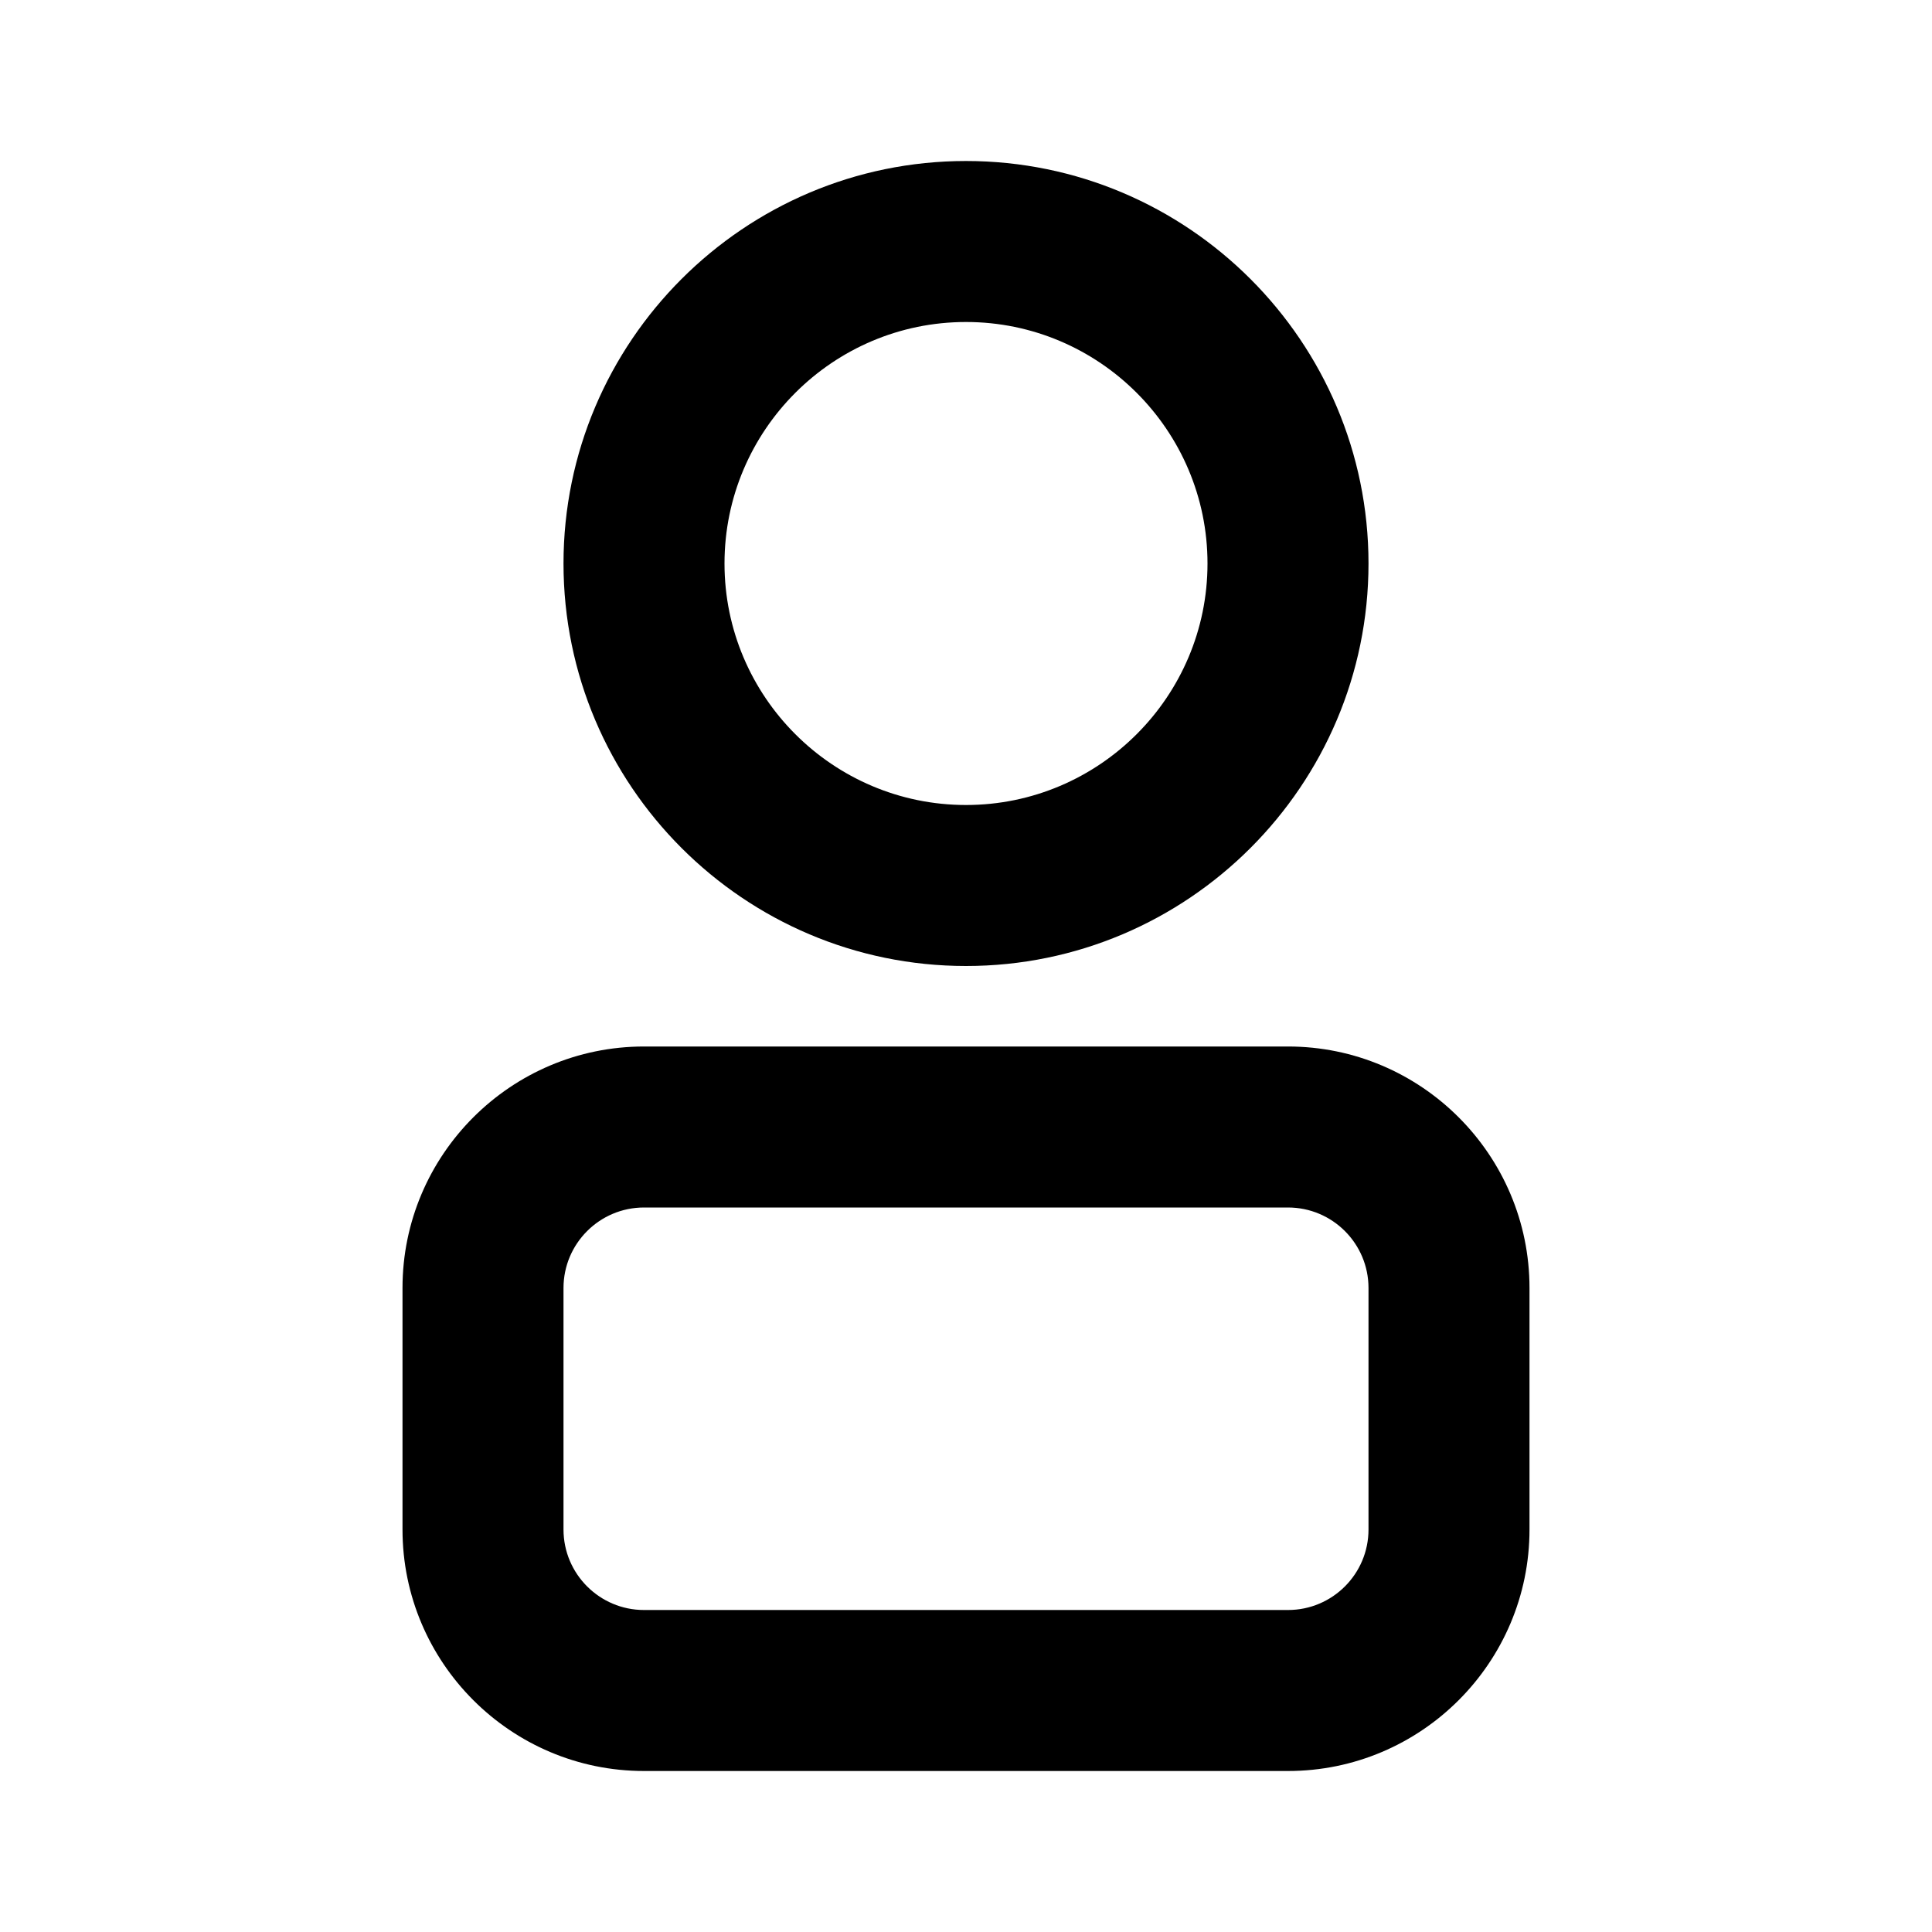 <!-- icon666.com - MILLIONS vector ICONS FREE --><svg viewBox="0 0 24 24" xmlns="http://www.w3.org/2000/svg"><g id="user"><path d="m16 22h-8c-1.654 0-3-1.346-3-3v-3c0-1.654 1.346-3 3-3h8c1.654 0 3 1.346 3 3v3c0 1.654-1.346 3-3 3zm-8-7c-.551 0-1 .448-1 1v3c0 .552.449 1 1 1h8c.552 0 1-.448 1-1v-3c0-.552-.448-1-1-1zm4-3c-2.757 0-5-2.243-5-5s2.243-5 5-5 5 2.243 5 5-2.243 5-5 5zm0-8c-1.654 0-3 1.346-3 3s1.346 3 3 3 3-1.346 3-3-1.346-3-3-3z"/></g></svg>